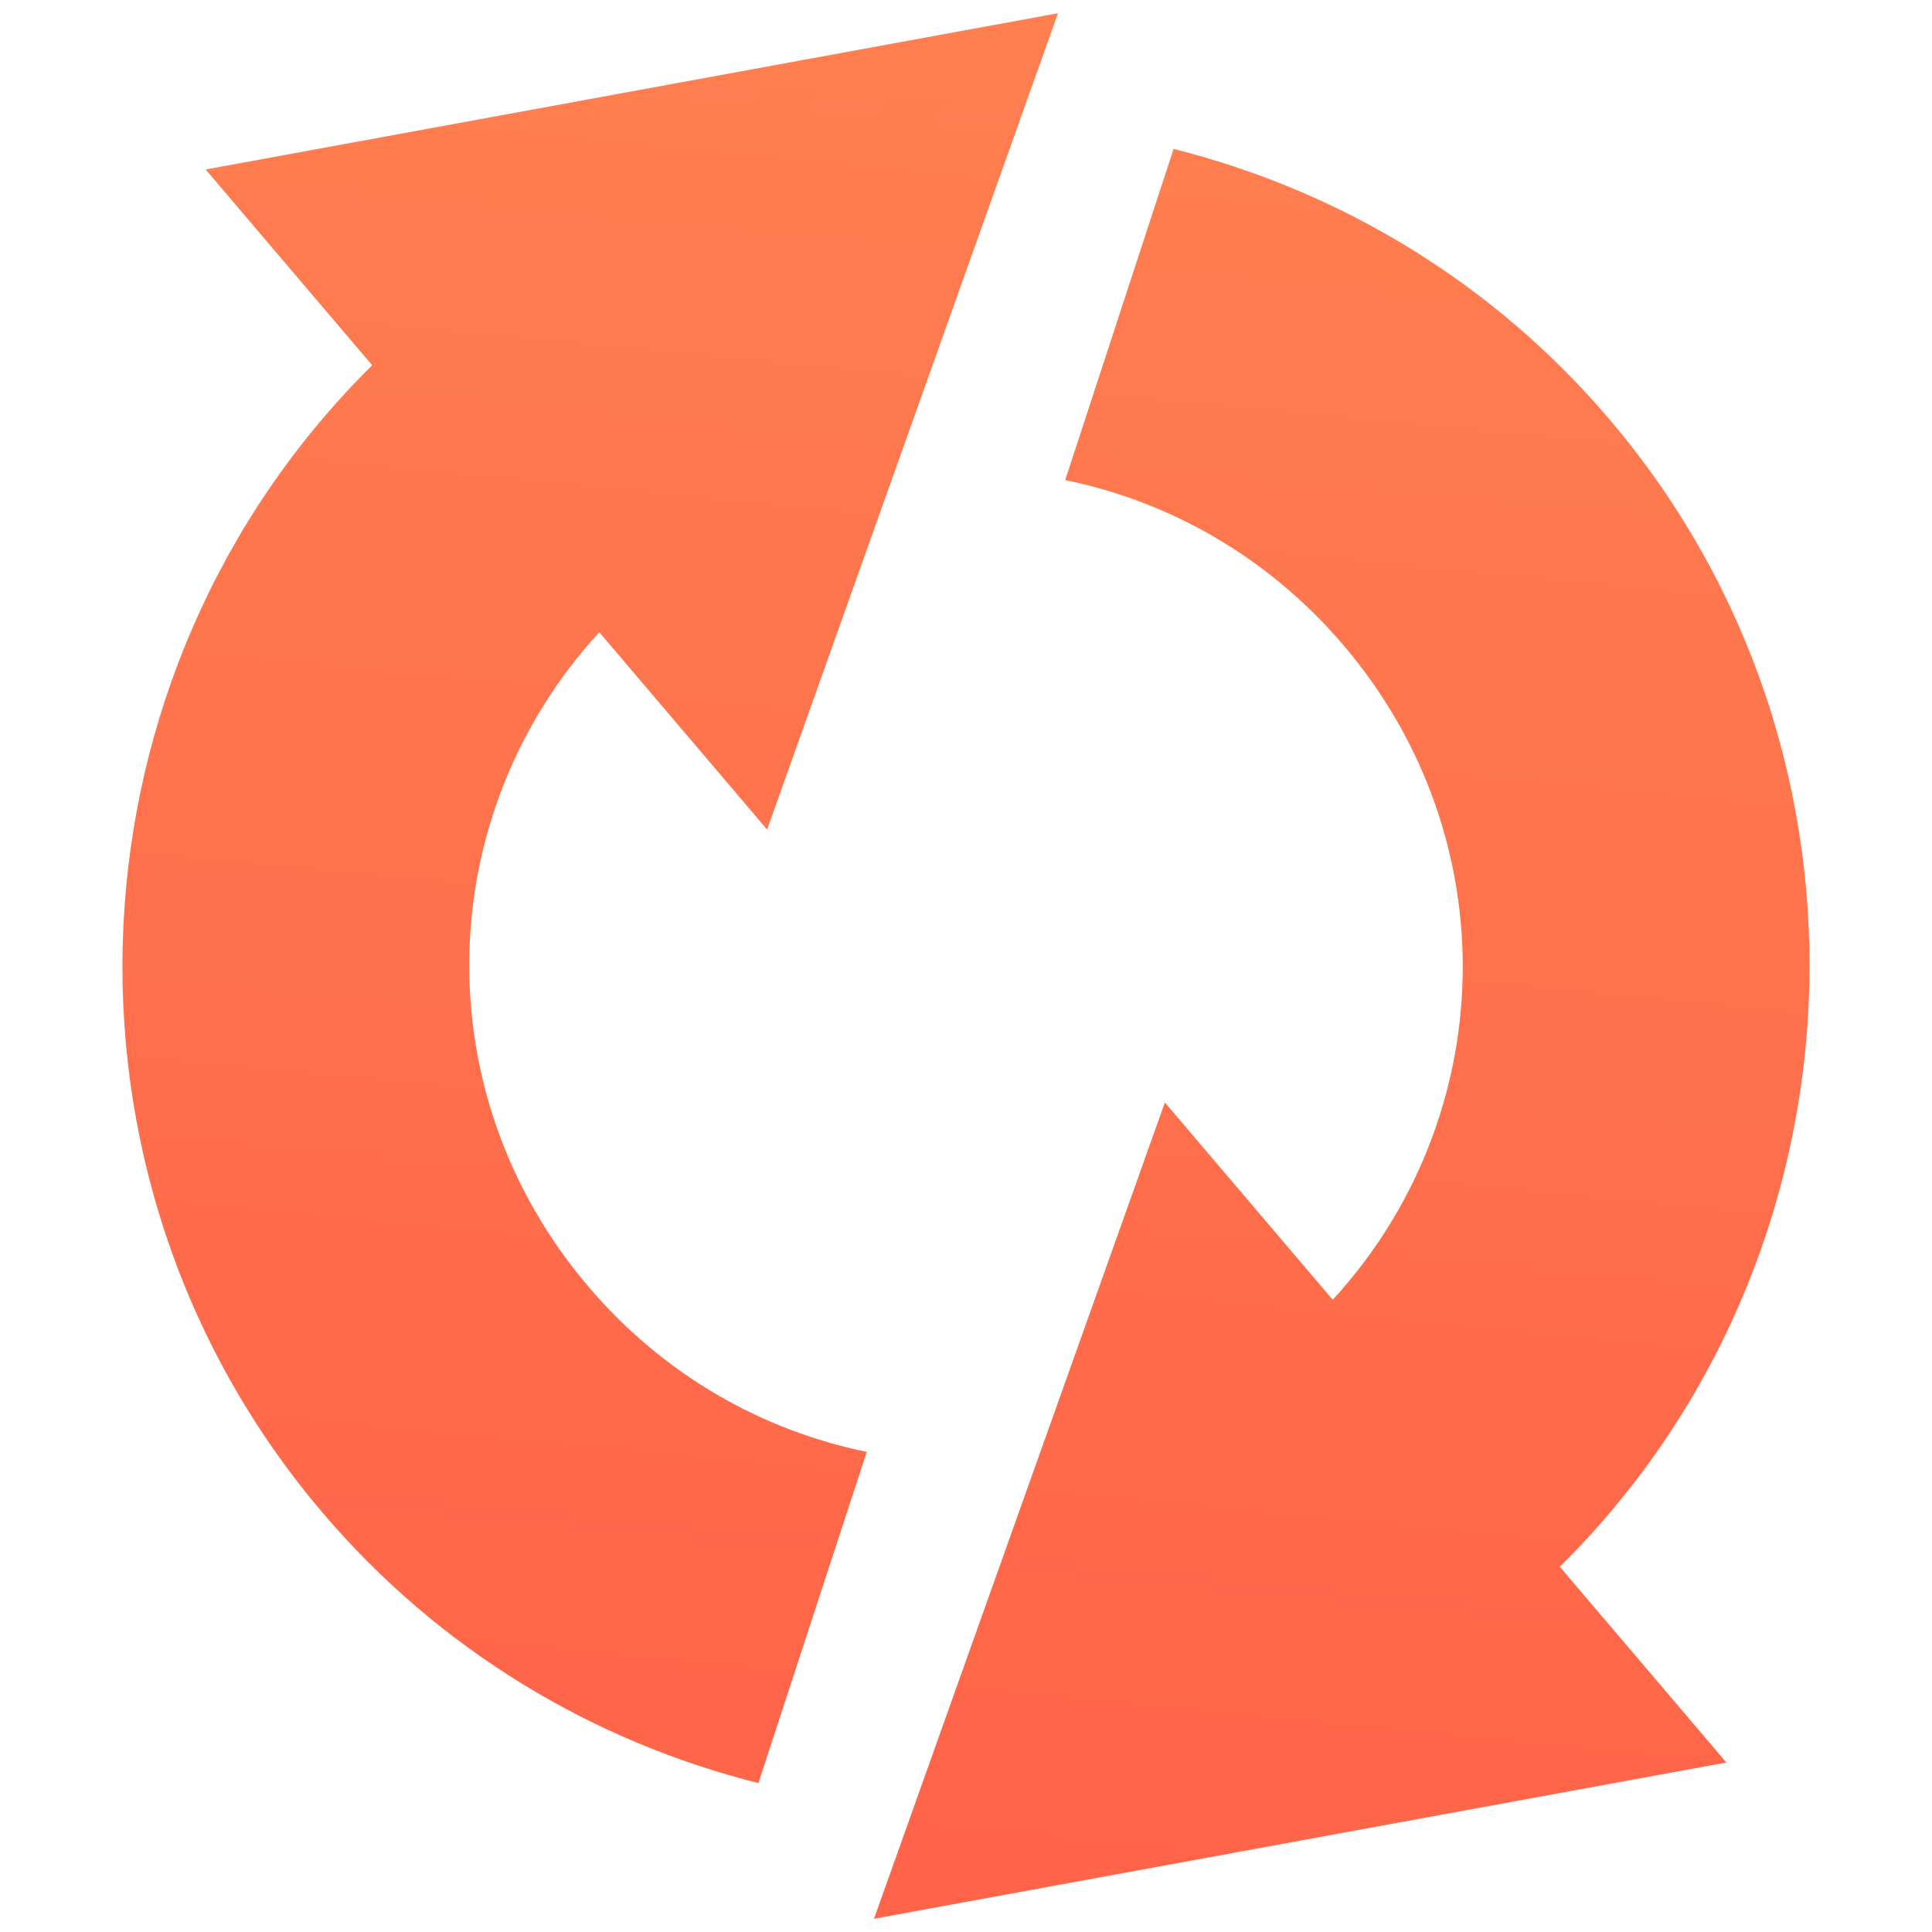 <?xml version="1.0" encoding="UTF-8" standalone="no"?>
<!-- Created with Inkscape (http://www.inkscape.org/) -->

<svg
   width="500"
   height="500"
   viewBox="0 0 132.292 132.292"
   version="1.1"
   id="svg4941"
   inkscape:export-filename="C:\Users\Ben\Documents\GitHub\blackHoleBasketball\blackholeBasketball\Assets\sprites\UI\Menu_Reset.png"
   inkscape:export-xdpi="47.999996"
   inkscape:export-ydpi="47.999996"
   inkscape:version="1.1 (c68e22c387, 2021-05-23)"
   sodipodi:docname="menu Buttons.svg"
   xmlns:inkscape="http://www.inkscape.org/namespaces/inkscape"
   xmlns:sodipodi="http://sodipodi.sourceforge.net/DTD/sodipodi-0.dtd"
   xmlns:xlink="http://www.w3.org/1999/xlink"
   xmlns="http://www.w3.org/2000/svg"
   xmlns:svg="http://www.w3.org/2000/svg">
  <sodipodi:namedview
     id="namedview4943"
     pagecolor="#ffffff"
     bordercolor="#999999"
     borderopacity="1"
     inkscape:pageshadow="0"
     inkscape:pageopacity="0"
     inkscape:pagecheckerboard="0"
     inkscape:document-units="mm"
     showgrid="false"
     units="px"
     inkscape:zoom="0.090625001"
     inkscape:cx="-3161.356"
     inkscape:cy="1253.3472"
     inkscape:window-width="1920"
     inkscape:window-height="1017"
     inkscape:window-x="1912"
     inkscape:window-y="-8"
     inkscape:window-maximized="1"
     inkscape:current-layer="layer1"
     inkscape:snap-smooth-nodes="true"
     inkscape:rotation="-1" />
  <defs
     id="defs4938">
    <inkscape:path-effect
       effect="fillet_chamfer"
       id="path-effect24829"
       is_visible="true"
       lpeversion="1"
       satellites_param="F,0,0,1,0,0,0,1 @ F,0,0,1,0,0,0,1 @ F,0,0,1,0,0,0,1 @ F,0,0,1,0,0,0,1 @ F,0,0,1,0,0,0,1 @ F,0,0,1,0,0,0,1 @ F,0,0,1,0,0,0,1 @ F,0,0,1,0,0,0,1 @ F,0,0,1,0,0,0,1"
       unit="px"
       method="auto"
       mode="F"
       radius="0"
       chamfer_steps="1"
       flexible="false"
       use_knot_distance="true"
       apply_no_radius="true"
       apply_with_radius="true"
       only_selected="false"
       hide_knots="false" />
    <inkscape:path-effect
       effect="fillet_chamfer"
       id="path-effect24821"
       is_visible="true"
       lpeversion="1"
       satellites_param="F,0,0,1,0,0,0,1 @ F,0,0,1,0,0,0,1 @ F,0,0,1,0,0,0,1 @ F,0,0,1,0,0,0,1 @ F,0,0,1,0,0,0,1 @ F,0,0,1,0,0,0,1 @ F,0,0,1,0,0,0,1 @ F,0,0,1,0,0,0,1 @ F,0,0,1,0,0,0,1"
       unit="px"
       method="auto"
       mode="F"
       radius="0"
       chamfer_steps="1"
       flexible="false"
       use_knot_distance="true"
       apply_no_radius="true"
       apply_with_radius="true"
       only_selected="false"
       hide_knots="false" />
    <inkscape:path-effect
       effect="fillet_chamfer"
       id="path-effect24438"
       is_visible="true"
       lpeversion="1"
       satellites_param="F,0,0,1,0,0,0,1 @ F,0,0,1,0,0,0,1 @ F,0,0,1,0,0,0,1 @ F,0,0,1,0,0,0,1 @ F,0,0,1,0,0,0,1 @ F,0,0,1,0,0,0,1 @ F,0,0,1,0,0,0,1 @ F,0,0,1,0,0,0,1 @ F,0,0,1,0,0,0,1"
       unit="px"
       method="auto"
       mode="F"
       radius="0"
       chamfer_steps="1"
       flexible="false"
       use_knot_distance="true"
       apply_no_radius="true"
       apply_with_radius="true"
       only_selected="false"
       hide_knots="false" />
    <inkscape:path-effect
       effect="fillet_chamfer"
       id="path-effect23866"
       is_visible="true"
       lpeversion="1"
       satellites_param="F,0,0,1,0,0,0,1 @ F,0,0,1,0,0,0,1 @ F,0,0,1,0,0,0,1 @ F,0,0,1,0,0,0,1 @ F,0,0,1,0,0,0,1 @ F,0,0,1,0,0,0,1 @ F,0,0,1,0,0,0,1 @ F,0,0,1,0,0,0,1 @ F,0,0,1,0,0,0,1"
       unit="px"
       method="auto"
       mode="F"
       radius="0"
       chamfer_steps="1"
       flexible="false"
       use_knot_distance="true"
       apply_no_radius="true"
       apply_with_radius="true"
       only_selected="false"
       hide_knots="false" />
    <inkscape:path-effect
       effect="fillet_chamfer"
       id="path-effect23723"
       is_visible="true"
       lpeversion="1"
       satellites_param="F,0,0,1,0,0,0,1 @ F,0,0,1,0,0,0,1 @ F,0,0,1,0,0,0,1 @ F,0,0,1,0,0,0,1 @ F,0,0,1,0,0,0,1 @ F,0,0,1,0,0,0,1 @ F,0,0,1,0,0,0,1 @ F,0,0,1,0,0,0,1 @ F,0,0,1,0,0,0,1"
       unit="px"
       method="auto"
       mode="F"
       radius="0"
       chamfer_steps="1"
       flexible="false"
       use_knot_distance="true"
       apply_no_radius="true"
       apply_with_radius="true"
       only_selected="false"
       hide_knots="false" />
    <inkscape:path-effect
       effect="fillet_chamfer"
       id="path-effect17898"
       is_visible="true"
       lpeversion="1"
       satellites_param="F,0,0,1,0,0,0,1 @ F,0,0,1,0,5.838,0,1 @ F,0,0,1,0,4.837,0,1 @ F,0,0,1,0,0,0,1"
       unit="px"
       method="auto"
       mode="F"
       radius="0"
       chamfer_steps="1"
       flexible="false"
       use_knot_distance="true"
       apply_no_radius="true"
       apply_with_radius="true"
       only_selected="false"
       hide_knots="false" />
    <inkscape:path-effect
       effect="fillet_chamfer"
       id="path-effect14259"
       is_visible="true"
       lpeversion="1"
       satellites_param="F,0,0,1,0,0,0,1 @ F,0,0,1,0,0,0,1 @ F,0,0,1,0,0,0,1 @ F,0,0,1,0,0,0,1 @ F,0,0,1,0,0,0,1 @ F,0,0,1,0,0,0,1 @ F,0,0,1,0,0,0,1 @ F,0,0,1,0,0,0,1 @ F,0,0,1,0,0,0,1 | F,0,0,1,0,0,0,1 @ F,0,0,1,0,0,0,1 @ F,0,0,1,0,0,0,1 @ F,0,0,1,0,0,0,1 @ F,0,0,1,0,0,0,1 @ F,0,0,1,0,0,0,1 @ F,0,0,1,0,0,0,1"
       unit="px"
       method="auto"
       mode="F"
       radius="0"
       chamfer_steps="1"
       flexible="false"
       use_knot_distance="true"
       apply_no_radius="true"
       apply_with_radius="true"
       only_selected="false"
       hide_knots="false" />
    <linearGradient
       inkscape:collect="always"
       id="linearGradient13794">
      <stop
         style="stop-color:#ff6348;stop-opacity:1"
         offset="0"
         id="stop13790" />
      <stop
         style="stop-color:#ff7f50;stop-opacity:1"
         offset="1"
         id="stop13792" />
    </linearGradient>
    <inkscape:path-effect
       effect="bool_op"
       id="path-effect12890"
       is_visible="true"
       lpeversion="1"
       operand-path="#g11909"
       operation="diff"
       swap-operands="false"
       rmv-inner="false"
       filltype-this="from-curve"
       filter=""
       filltype-operand="from-curve" />
    <inkscape:path-effect
       effect="bool_op"
       id="path-effect12860"
       is_visible="true"
       lpeversion="1"
       operand-path="#g11909"
       operation="cut"
       swap-operands="false"
       rmv-inner="false"
       filltype-this="from-curve"
       filter=""
       filltype-operand="from-curve" />
    <inkscape:path-effect
       effect="bool_op"
       id="path-effect12713"
       is_visible="true"
       lpeversion="1"
       operand-path="#rect11933"
       operation="inters"
       swap-operands="true"
       rmv-inner="false"
       filltype-this="from-curve"
       filter=""
       filltype-operand="from-curve" />
    <inkscape:path-effect
       effect="bool_op"
       id="path-effect9275"
       is_visible="false"
       lpeversion="1"
       operand-path="#g9219"
       operation="inters"
       swap-operands="false"
       rmv-inner="false"
       filltype-this="from-curve"
       filter=""
       filltype-operand="from-curve" />
    <inkscape:path-effect
       effect="bool_op"
       id="path-effect9236"
       is_visible="true"
       lpeversion="1"
       operand-path=""
       operation="union"
       swap-operands="false"
       rmv-inner="false"
       filltype-this="from-curve"
       filter=""
       filltype-operand="from-curve" />
    <inkscape:path-effect
       effect="bool_op"
       id="path-effect8978"
       is_visible="false"
       lpeversion="1"
       operand-path="#rect5969"
       operation="union"
       swap-operands="false"
       rmv-inner="false"
       filltype-this="from-curve"
       filter=""
       filltype-operand="from-curve" />
    <inkscape:path-effect
       effect="bool_op"
       id="path-effect8947"
       is_visible="false"
       lpeversion="1"
       operand-path="#rect5973"
       operation="union"
       swap-operands="false"
       rmv-inner="false"
       filltype-this="from-curve"
       filter=""
       filltype-operand="from-curve" />
    <inkscape:path-effect
       effect="bool_op"
       id="path-effect8713"
       is_visible="true"
       lpeversion="1"
       operand-path=""
       operation="union"
       swap-operands="false"
       rmv-inner="false"
       filltype-this="from-curve"
       filter=""
       filltype-operand="from-curve" />
    <inkscape:path-effect
       effect="bool_op"
       id="path-effect8711"
       is_visible="false"
       lpeversion="1"
       operand-path="#rect5866"
       operation="cut"
       swap-operands="false"
       rmv-inner="false"
       filltype-this="from-curve"
       filter=""
       filltype-operand="from-curve" />
    <inkscape:path-effect
       effect="bool_op"
       id="path-effect8709"
       is_visible="true"
       lpeversion="1"
       operand-path=""
       operation="union"
       swap-operands="false"
       rmv-inner="false"
       filltype-this="from-curve"
       filter=""
       filltype-operand="from-curve" />
    <filter
       id="selectable_hidder_filter"
       width="1"
       height="1"
       x="0"
       y="0"
       style="color-interpolation-filters:sRGB;"
       inkscape:label="LPE boolean visibility">
      <feComposite
         id="boolops_hidder_primitive"
         result="composite1"
         operator="arithmetic"
         in2="SourceGraphic"
         in="BackgroundImage" />
    </filter>
    <inkscape:path-effect
       effect="bool_op"
       id="path-effect8705"
       is_visible="true"
       lpeversion="1"
       operand-path=""
       operation="cut"
       swap-operands="false"
       rmv-inner="false"
       filltype-this="from-curve"
       filter=""
       filltype-operand="from-curve" />
    <linearGradient
       inkscape:collect="always"
       id="linearGradient5346">
      <stop
         style="stop-color:#ff6348;stop-opacity:1"
         offset="0"
         id="stop5342" />
      <stop
         style="stop-color:#ff7f50;stop-opacity:1"
         offset="1"
         id="stop5344" />
    </linearGradient>
    <linearGradient
       inkscape:collect="always"
       xlink:href="#linearGradient5346"
       id="linearGradient5348"
       x1="189.164"
       y1="348.14"
       x2="183.265"
       y2="-98.238"
       gradientUnits="userSpaceOnUse" />
    <linearGradient
       inkscape:collect="always"
       xlink:href="#linearGradient13794"
       id="linearGradient13497"
       x1="93.73"
       y1="394.16"
       x2="382.306"
       y2="81.88"
       gradientUnits="userSpaceOnUse"
       gradientTransform="matrix(0.203,-0.17,0.17,0.203,-220.051,173.947)" />
    <linearGradient
       inkscape:collect="always"
       xlink:href="#linearGradient5346"
       id="linearGradient24897"
       x1="60.874"
       y1="120.753"
       x2="71.418"
       y2="11.539"
       gradientUnits="userSpaceOnUse"
       gradientTransform="matrix(1.195,0,0,1.195,-12.879,-12.879)" />
    <linearGradient
       inkscape:collect="always"
       xlink:href="#linearGradient5346"
       id="linearGradient31507"
       x1="71.272"
       y1="112.634"
       x2="72.338"
       y2="18.847"
       gradientUnits="userSpaceOnUse" />
  </defs>
  <g
     inkscape:label="Ebene 1"
     inkscape:groupmode="layer"
     id="layer1">
    <path
       sodipodi:type="star"
       style="fill:url(#linearGradient5348);fill-opacity:1;stroke-width:20"
       id="path5229"
       inkscape:flatsided="true"
       sodipodi:sides="3"
       sodipodi:cx="66.030571"
       sodipodi:cy="129.05975"
       sodipodi:r1="292.66241"
       sodipodi:r2="146.33121"
       sodipodi:arg1="2.0943951"
       sodipodi:arg2="3.1415927"
       inkscape:rounded="0"
       inkscape:randomized="0"
       d="m -80.301,382.513 -10e-7,-506.906 438.994,253.453 z"
       transform="matrix(0.247,0,0,0.247,-136.049,29.146)"
       inkscape:transform-center-x="-18.049294" />
    <g
       id="g9219"
       transform="translate(-156.666,-130.836)"
       style="fill:url(#linearGradient31507);fill-opacity:1">
      <path
         style="fill:url(#linearGradient31507);fill-opacity:1.0;stroke-width:4.987"
         id="rect5866"
         width="70.081"
         height="24.419"
         x="51.09"
         y="18.654"
         ry="4.651"
         sodipodi:type="rect"
         d="m 55.741,18.654 h 60.778 c 2.577,0 4.651,2.074 4.651,4.651 v 15.117 c 0,2.577 -2.074,4.651 -4.651,4.651 H 55.741 c -2.577,0 -4.651,-2.074 -4.651,-4.651 V 23.305 c 0,-2.577 2.074,-4.651 4.651,-4.651 z" />
      <rect
         style="fill:url(#linearGradient31507);fill-opacity:1.0;stroke-width:2.989"
         id="rect5967"
         width="25.171"
         height="24.419"
         x="15.141"
         y="18.654"
         ry="4.651" />
      <rect
         style="fill:url(#linearGradient31507);fill-opacity:1.0;stroke-width:4.987"
         id="rect5969"
         width="70.081"
         height="24.419"
         x="51.09"
         y="52.626"
         ry="4.651" />
      <rect
         style="fill:url(#linearGradient31507);fill-opacity:1.0;stroke-width:2.989"
         id="rect5971"
         width="25.171"
         height="24.419"
         x="15.141"
         y="52.626"
         ry="4.651" />
      <rect
         style="fill:url(#linearGradient31507);fill-opacity:1.0;stroke-width:4.987"
         id="rect5973"
         width="70.081"
         height="24.419"
         x="51.09"
         y="88.283"
         ry="4.651" />
      <rect
         style="fill:url(#linearGradient31507);fill-opacity:1.0;stroke-width:2.989"
         id="rect5975"
         width="25.171"
         height="24.419"
         x="15.141"
         y="88.283"
         ry="4.651" />
    </g>
    <path
       id="path10305-0"
       style="color:#000000;fill:url(#linearGradient24897);fill-opacity:1;stroke-width:1.195;-inkscape-stroke:none"
       d="M 14.08,11.605 25.485,25.011 C 4.233,46.008 2.432,80.473 22.086,103.578 c 8.056,9.47 18.575,15.688 29.845,18.516 L 59.352,99.416 C 52.192,97.953 45.44,94.155 40.286,88.095 29.006,74.836 29.59,55.764 41.034,43.29 l 11.493,13.511 19.917,-55.894 z m 66.28,-1.407 -7.421,22.678 c 7.161,1.462 13.912,5.261 19.067,11.32 11.28,13.259 10.696,32.332 -0.749,44.806 L 79.764,75.491 59.847,131.385 118.211,120.686 106.807,107.28 C 128.059,86.283 129.86,51.818 110.205,28.714 102.149,19.244 91.631,13.026 80.36,10.198 Z" />
    <circle
       style="fill:none;fill-opacity:1;stroke:#ff6348;stroke-width:20;stroke-miterlimit:4;stroke-dasharray:none;stroke-opacity:1"
       id="path10305-0-1"
       cx="318.23"
       cy="65.69"
       r="38.381" />
    <path
       id="path10305"
       style="color:#000000;fill:url(#linearGradient13497);fill-opacity:1;stroke-width:1;-inkscape-stroke:none"
       d="m -168.104,134.94 9.231,11.042 c -19.522,17.212 -21.906,47.235 -5.118,67.316 0.093,0.111 0.192,0.214 0.285,0.324 l 15.344,-12.828 c -0.094,-0.109 -0.192,-0.213 -0.285,-0.324 -9.854,-11.788 -8.621,-28.889 2.609,-39.135 l 9.504,11.369 16.92,-46.224 z m 63.274,29.462 c 9.555,11.774 8.24,28.642 -2.884,38.792 l -9.502,-11.366 -16.92,46.224 48.491,-8.459 -9.232,-11.043 c 19.414,-17.117 21.875,-46.896 5.391,-66.975 z"
       sodipodi:nodetypes="ccsccccccccccccccc"
       inkscape:export-filename="C:\Users\Ben\Documents\GitHub\blackHoleBasketball\blackholeBasketball\Assets\sprites\UI\Menu_Reset.png"
       inkscape:export-xdpi="47.999996"
       inkscape:export-ydpi="47.999996" />
    <g
       id="g11909-0"
       transform="translate(7.414,49.809)">
      <path
         style="color:#000000;fill:#ff6348;-inkscape-stroke:none"
         d="m 121.618,168.124 c -26.602,0 -48.381,21.779 -48.381,48.381 0,0.145 0.01,0.287 0.011,0.431 h 20 c -0.002,-0.144 -0.011,-0.287 -0.011,-0.431 0,-15.793 12.588,-28.381 28.381,-28.381 0.058,0 0.115,0.004 0.173,0.004 v -19.999 c -0.058,-2e-4 -0.115,-0.005 -0.173,-0.005 z m 28.37,48.812 c -0.227,15.531 -12.631,27.854 -28.197,27.946 v 19.999 c 26.378,-0.094 47.962,-21.599 48.197,-47.945 z"
         id="path10305-3" />
      <path
         style="color:#000000;fill:#ff6348;stroke-width:75.591;-inkscape-stroke:none"
         d="M 122.295,-96.193 V -321.244 l 194.9,112.526 z"
         id="path11208-8"
         transform="matrix(-0.219,0,0,-0.219,149.642,208.994)" />
      <path
         style="color:#000000;fill:#ff6348;stroke-width:75.591;-inkscape-stroke:none"
         d="M 122.295,-96.193 V -321.244 l 194.9,112.526 z"
         id="path11208-3-0"
         transform="matrix(-0.109,-0.189,0.189,-0.109,194.562,191.005)" />
    </g>
    <path
       id="path23862"
       style="color:#000000;fill:#ff6348;stroke-width:3.78;-inkscape-stroke:none"
       d="m 398.898,144.207 -64.367,39.434 c 14.257,18.202 22.738,41.195 22.738,66.361 0,59.689 -47.578,107.268 -107.268,107.268 -12.254,0 -23.984,-2.035 -34.91,-5.738 l 18.111,31.703 -58.32,33.316 c 22.955,10.439 48.38,16.309 75.119,16.309 100.541,0 182.857,-82.316 182.857,-182.857 0,-39.334 -12.601,-75.877 -33.961,-105.795 z"
       sodipodi:nodetypes="ccsscccssc" />
    <path
       id="path24817"
       style="color:#000000;fill:#ff6348;stroke-width:1;-inkscape-stroke:none"
       d="m 370.336,-173.433 -17.03,10.433 c 3.772,4.816 6.016,10.9 6.016,17.558 0,15.793 -12.588,28.381 -28.381,28.381 -3.242,0 -6.346,-0.538 -9.237,-1.518 l 4.792,8.388 -15.431,8.815 c 6.074,2.762 12.8,4.315 19.875,4.315 26.602,0 48.381,-21.779 48.381,-48.381 0,-10.407 -3.334,-20.076 -8.986,-27.992 z"
       sodipodi:nodetypes="ccsscccssc"
       inkscape:transform-center-x="-14.435463"
       inkscape:transform-center-y="-0.88396503"
       inkscape:original-d="m 370.33592,-173.43271 -17.03048,10.43347 c 3.77215,4.81594 6.01617,10.89951 6.01617,17.5581 0,15.79281 -12.58841,28.38122 -28.38122,28.38122 -3.24224,0 -6.34574,-0.53831 -9.23664,-1.51826 l 4.79195,8.38813 -15.43058,8.81496 c 6.07363,2.762029 12.80043,4.314989 19.87527,4.314989 26.60161,0 48.38102,-21.779429 48.38103,-48.381039 0,-10.40721 -3.33393,-20.07591 -8.9855,-27.99157 z"
       inkscape:path-effect="#path-effect24821" />
    <path
       sodipodi:type="star"
       style="fill:#ff6348;fill-opacity:1;stroke:none;stroke-width:70;stroke-miterlimit:4;stroke-dasharray:none"
       id="path24823"
       inkscape:flatsided="true"
       sodipodi:sides="3"
       sodipodi:cx="187.58621"
       sodipodi:cy="8.2758617"
       sodipodi:r1="123.01407"
       sodipodi:r2="61.507034"
       sodipodi:arg1="2.0943951"
       sodipodi:arg2="3.1415927"
       inkscape:rounded="0"
       inkscape:randomized="0"
       d="m 126.079,114.809 0,-213.067 184.521,106.533 z"
       transform="matrix(0.233,0,0,0.233,297.927,-185.579)"
       inkscape:transform-center-x="-7.1686919" />
    <path
       id="path24825"
       style="color:#000000;fill:#ff6348;stroke-width:1;-inkscape-stroke:none"
       d="m 291.525,-117.513 17.03,-10.433 c -3.772,-4.816 -6.016,-10.9 -6.016,-17.558 0,-15.793 12.588,-28.381 28.381,-28.381 3.242,0 6.346,0.538 9.237,1.518 l -4.792,-8.388 15.431,-8.815 c -6.074,-2.762 -12.8,-4.315 -19.875,-4.315 -26.602,0 -48.381,21.779 -48.381,48.381 0,10.407 3.334,20.076 8.986,27.992 z"
       sodipodi:nodetypes="ccsscccssc"
       inkscape:transform-center-x="14.262979"
       inkscape:transform-center-y="-10.226463"
       inkscape:original-d="m 291.52466,-117.51303 17.03049,-10.43347 c -3.77216,-4.81594 -6.01617,-10.89951 -6.01617,-17.55811 0,-15.7928 12.5884,-28.38121 28.38121,-28.38121 3.24225,0 6.34575,0.53831 9.23665,1.51825 l -4.79196,-8.38812 15.43058,-8.81496 c -6.07362,-2.76202 -12.80043,-4.31498 -19.87527,-4.31498 -26.6016,0 -48.38102,21.77942 -48.38103,48.38102 0,10.40722 3.33393,20.07592 8.9855,27.99158 z"
       inkscape:path-effect="#path-effect24829" />
    <path
       sodipodi:type="star"
       style="fill:#ff6348;fill-opacity:1;stroke:none;stroke-width:70;stroke-miterlimit:4;stroke-dasharray:none"
       id="path24831"
       inkscape:flatsided="true"
       sodipodi:sides="3"
       sodipodi:cx="187.58621"
       sodipodi:cy="8.2758617"
       sodipodi:r1="123.01407"
       sodipodi:r2="61.507034"
       sodipodi:arg1="2.0943951"
       sodipodi:arg2="3.1415927"
       inkscape:rounded="0"
       inkscape:randomized="0"
       d="m 126.079,114.809 0,-213.067 184.521,106.533 z"
       transform="matrix(0.117,-0.202,0.202,0.117,296.673,-70.392)"
       inkscape:transform-center-x="7.1686914" />
  </g>
</svg>
